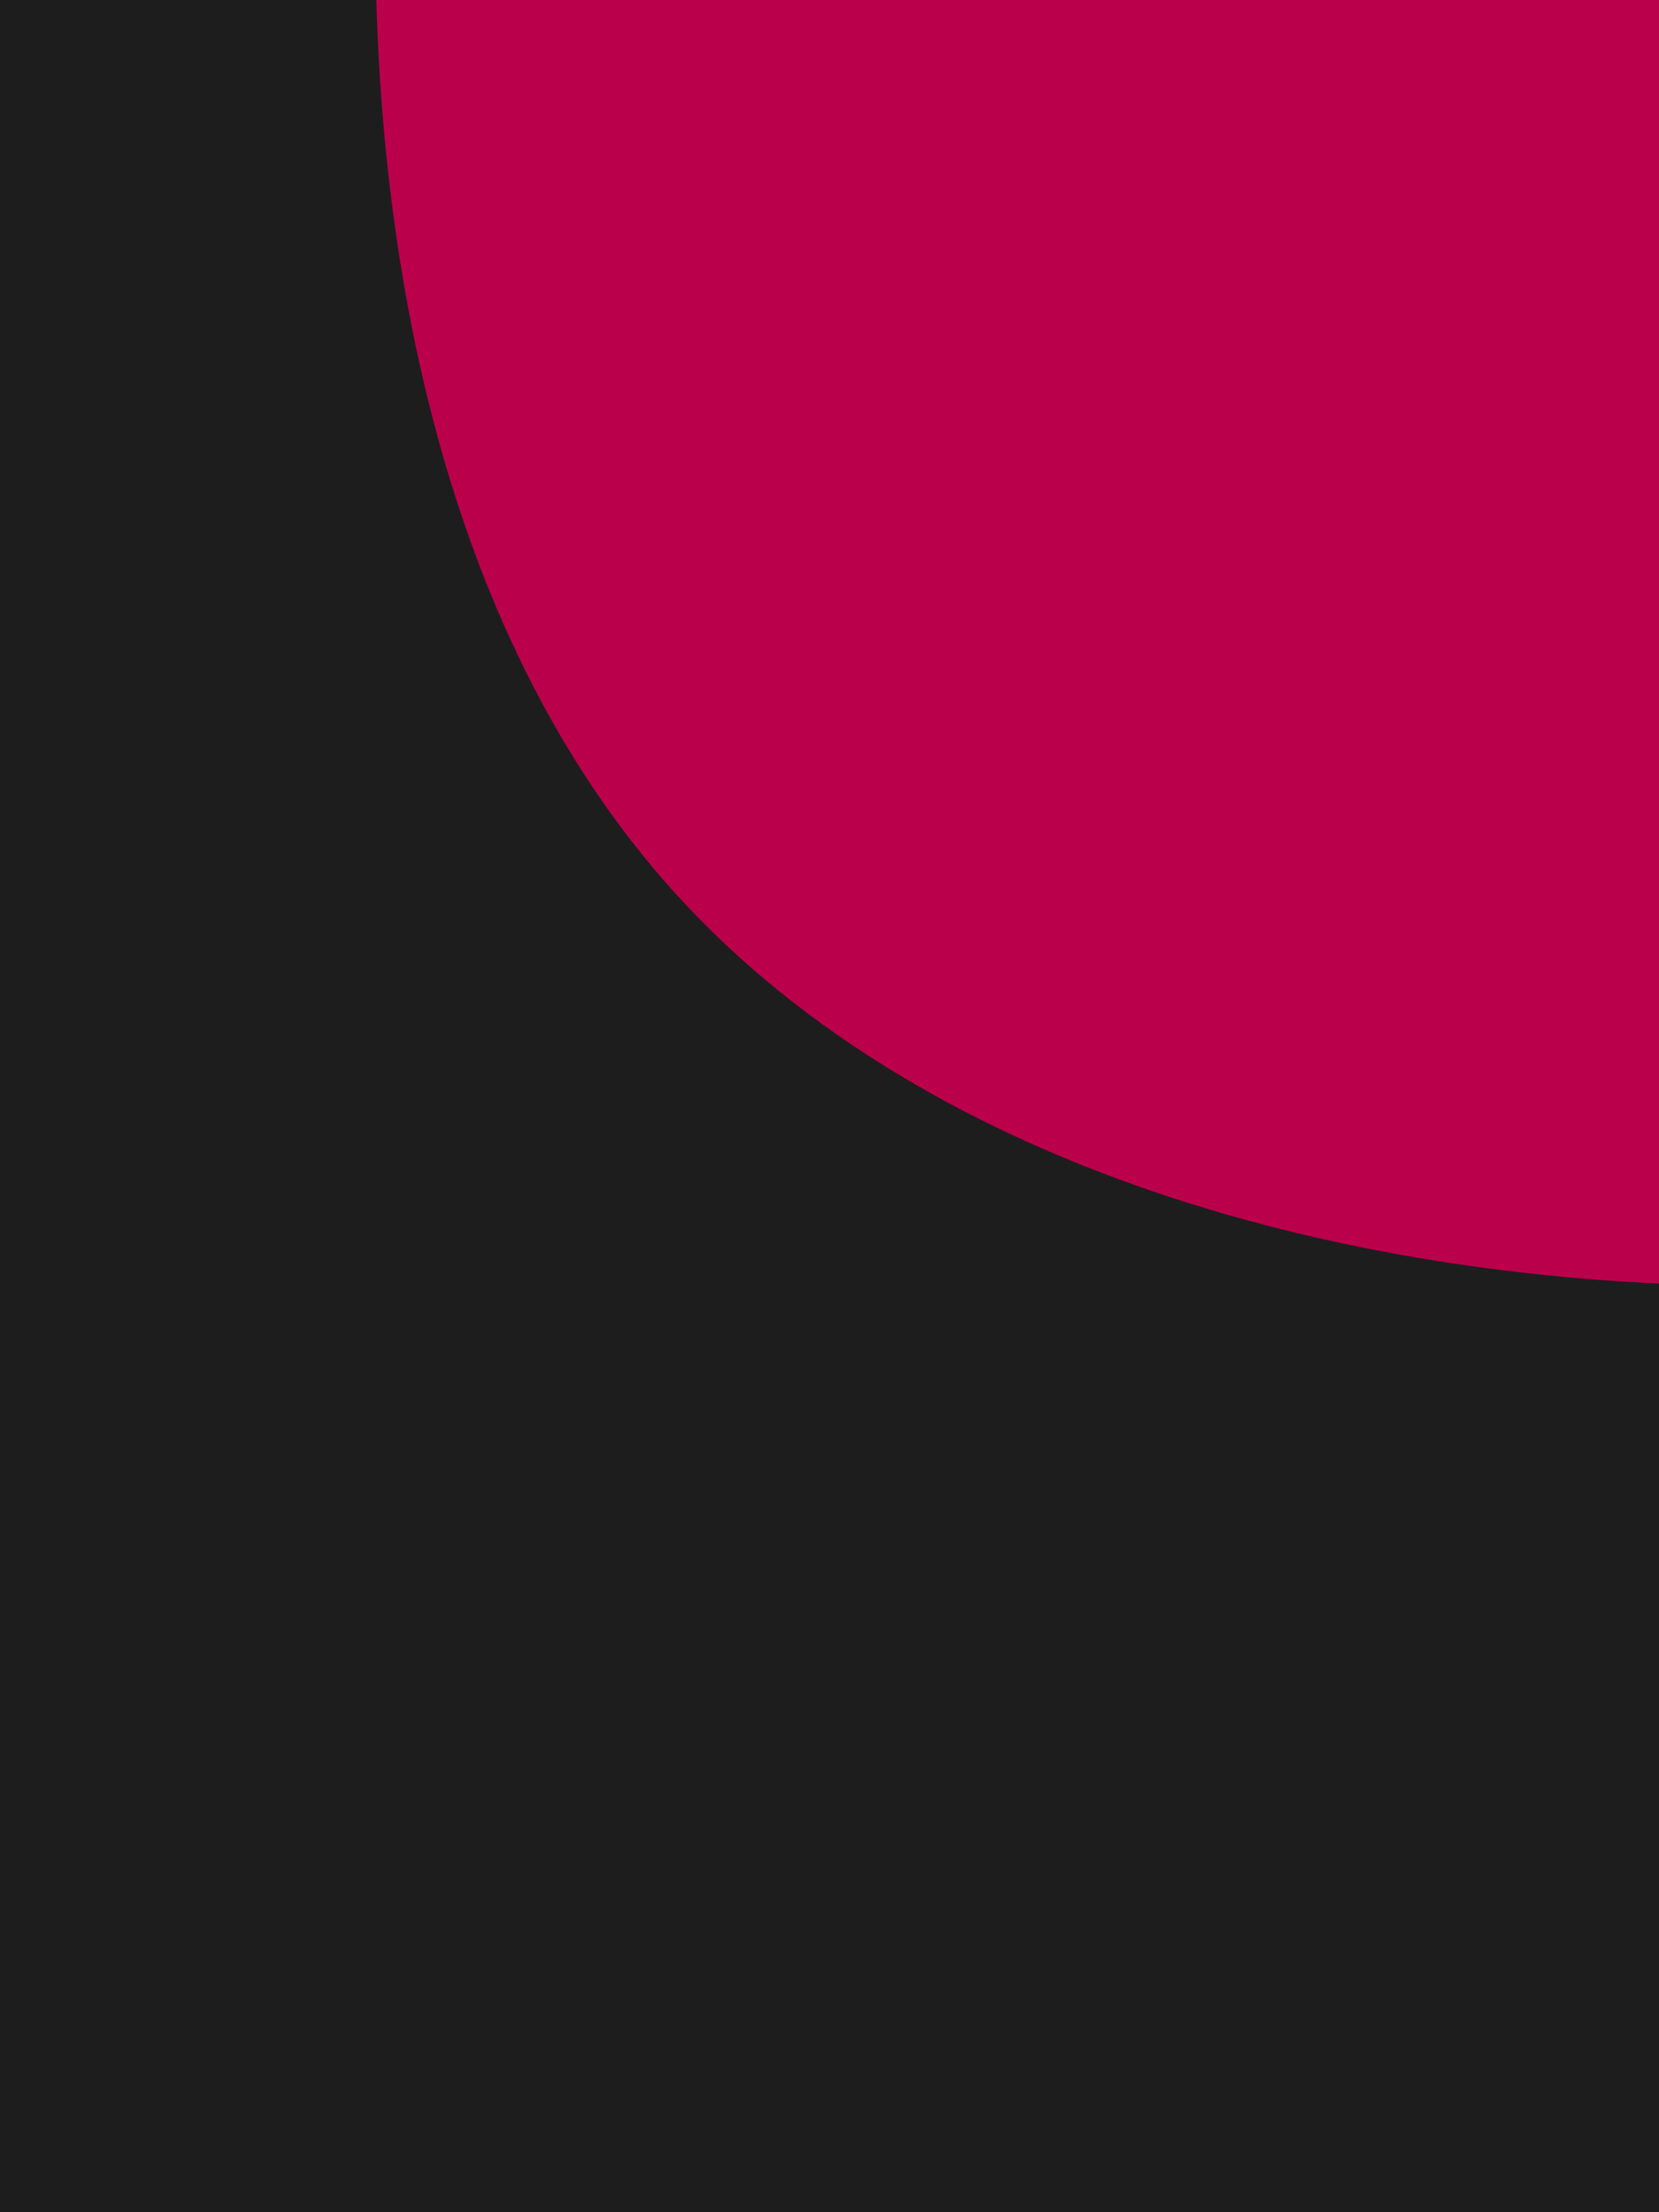 <svg id="visual" viewBox="0 0 675 900" width="675" height="900" xmlns="http://www.w3.org/2000/svg" xmlns:xlink="http://www.w3.org/1999/xlink" version="1.1"><rect x="0" y="0" width="675" height="900" fill="#1d1d1d"></rect><g transform="translate(736.673 -107.91)"><path d="M347.9 -340C419 -276.7 423 -138.4 439.9 16.9C456.7 172.1 486.5 344.1 415.3 458C344.1 571.8 172.1 627.4 -3.5 630.9C-179 634.3 -358 585.6 -461.5 471.8C-565 358 -593 179 -581.6 11.4C-570.3 -156.3 -519.5 -312.5 -416 -375.8C-312.5 -439.1 -156.3 -409.4 -9 -400.4C138.4 -391.5 276.7 -403.3 347.9 -340" fill="#BB004B"></path></g></svg>